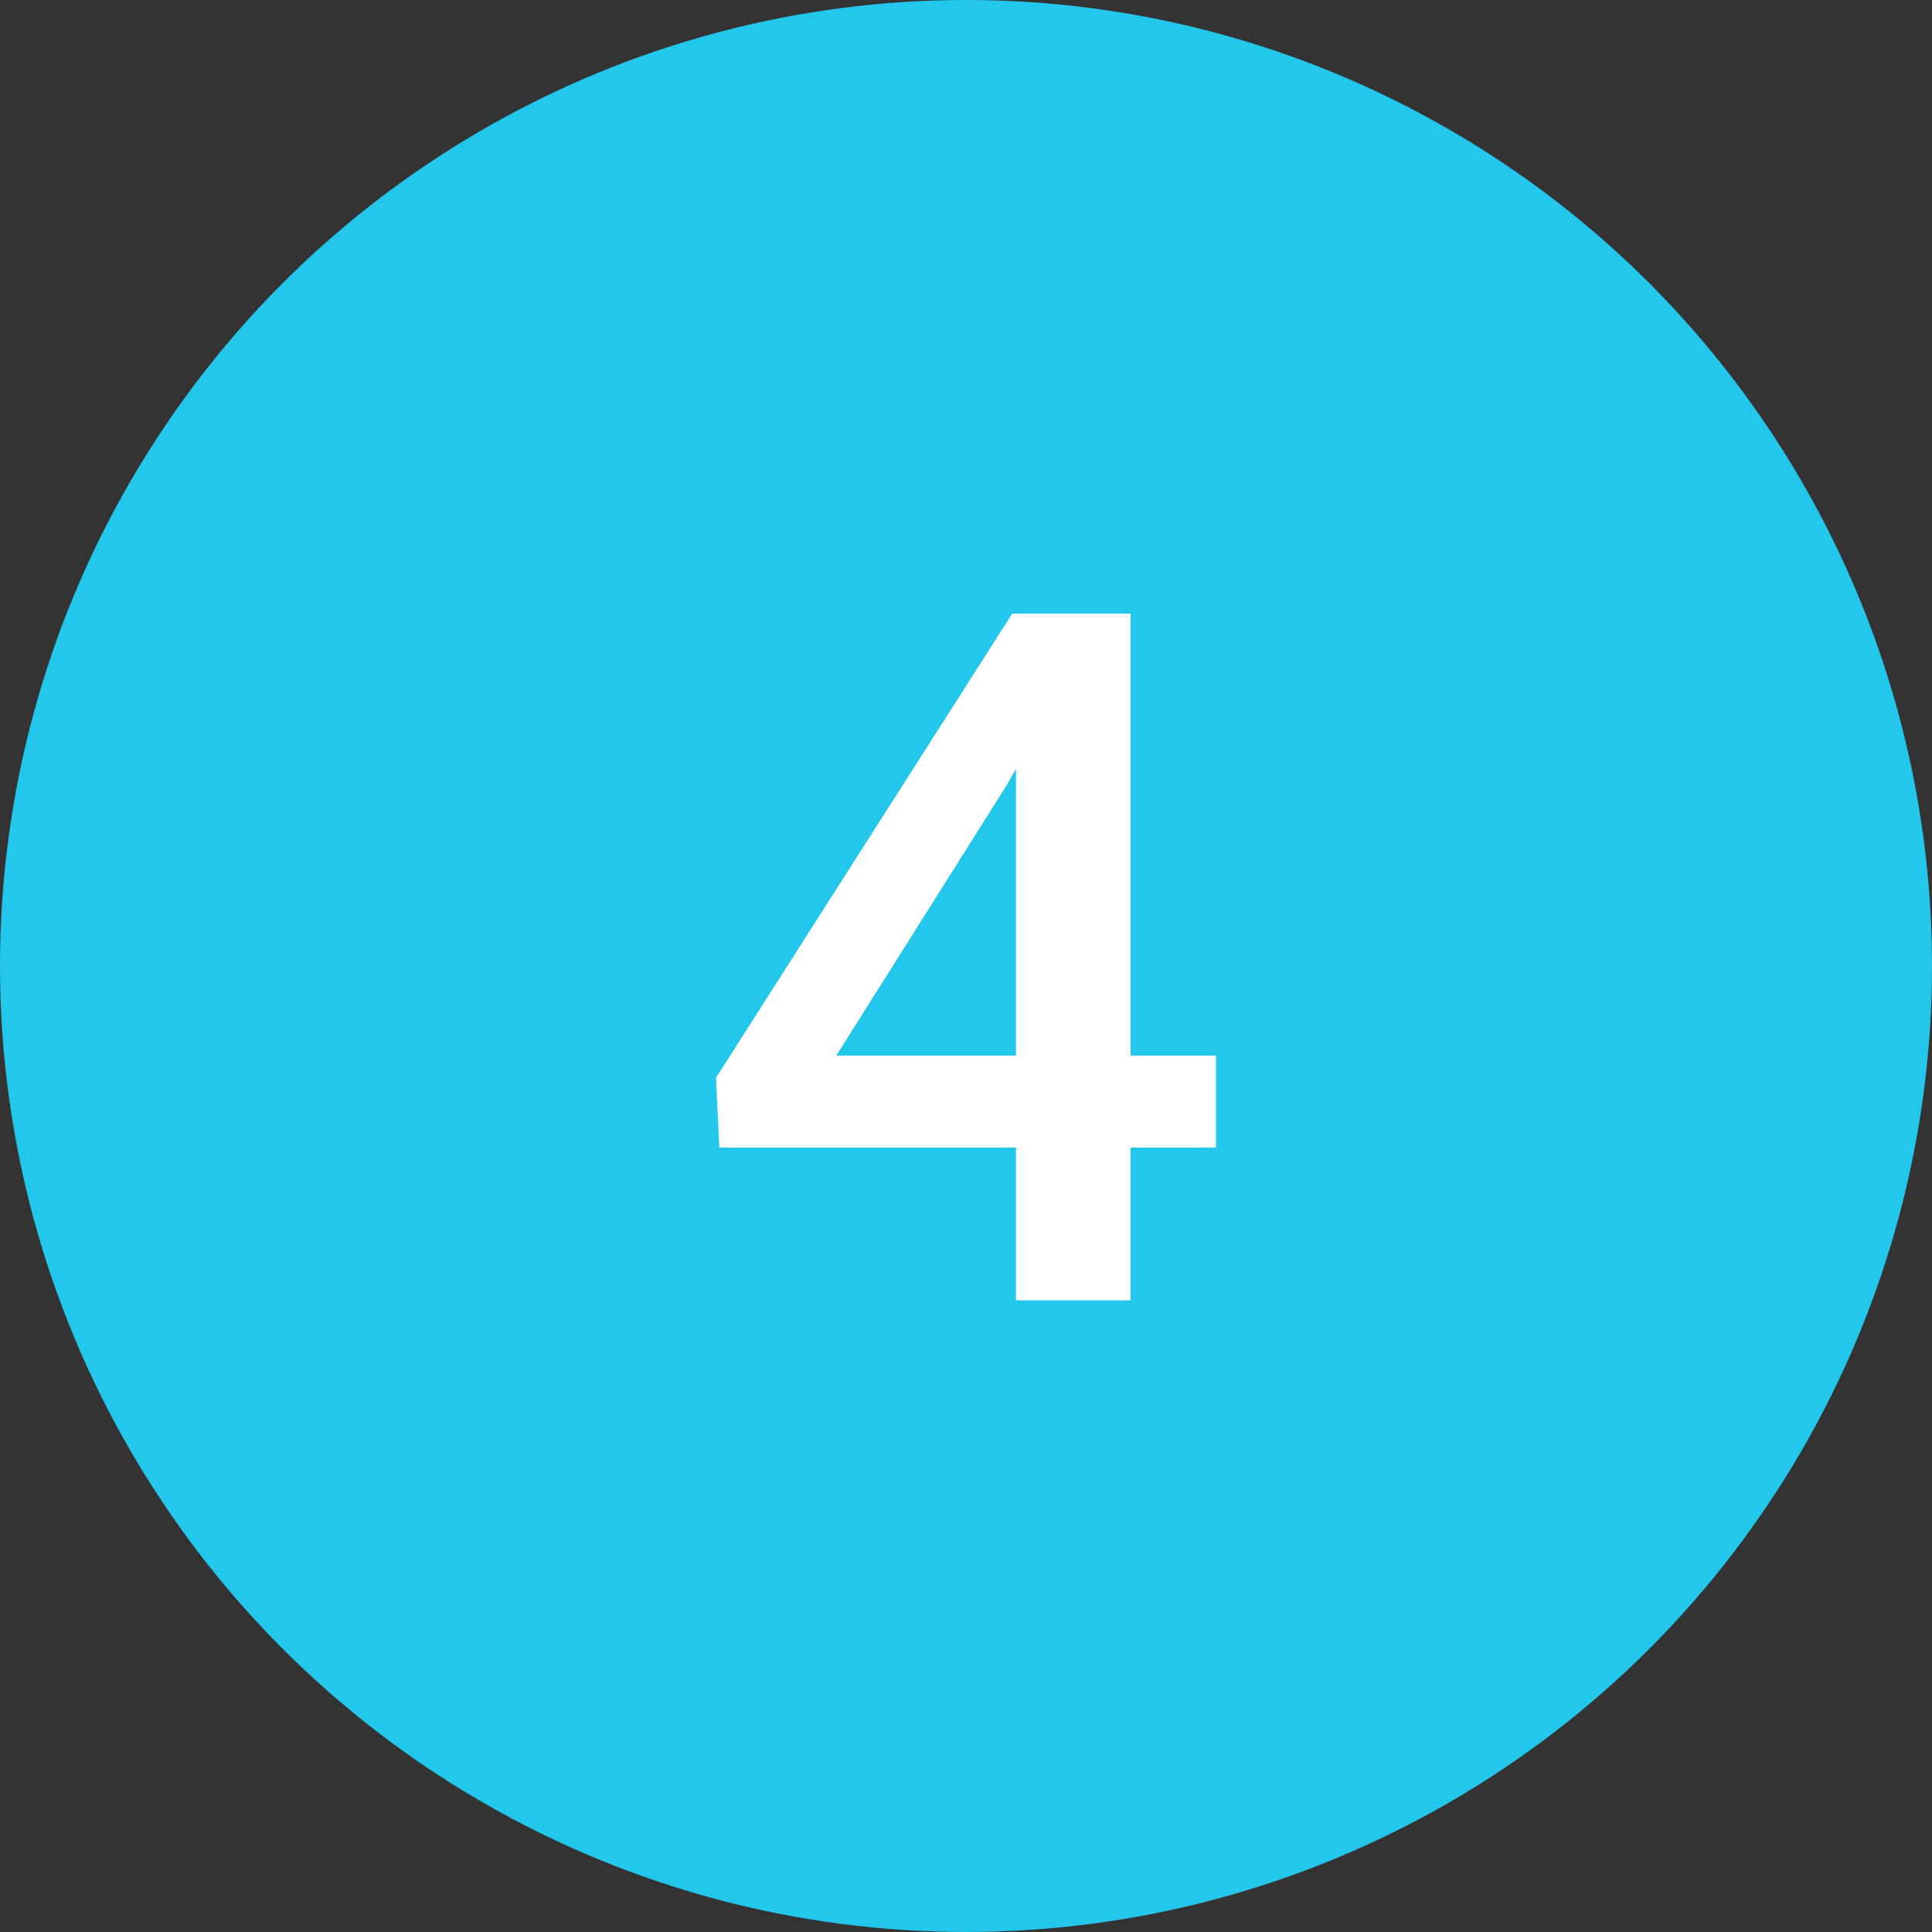<svg width="104" height="104" viewBox="0 0 104 104" fill="none" xmlns="http://www.w3.org/2000/svg">
<rect x="0" y="0" width="104" height="104" fill="#333333" stroke="none"/>
<circle cx="52" cy="51.999" r="52" fill="#23C7EC"/>
<path d="M60.861 56.822H65.457V61.773H60.861V69.999H54.691V61.773H38.721L38.543 58.015L54.488 33.031H60.861V56.822ZM45.018 56.822H54.691V41.384L54.234 42.197L45.018 56.822Z" fill="white"/>
</svg>
